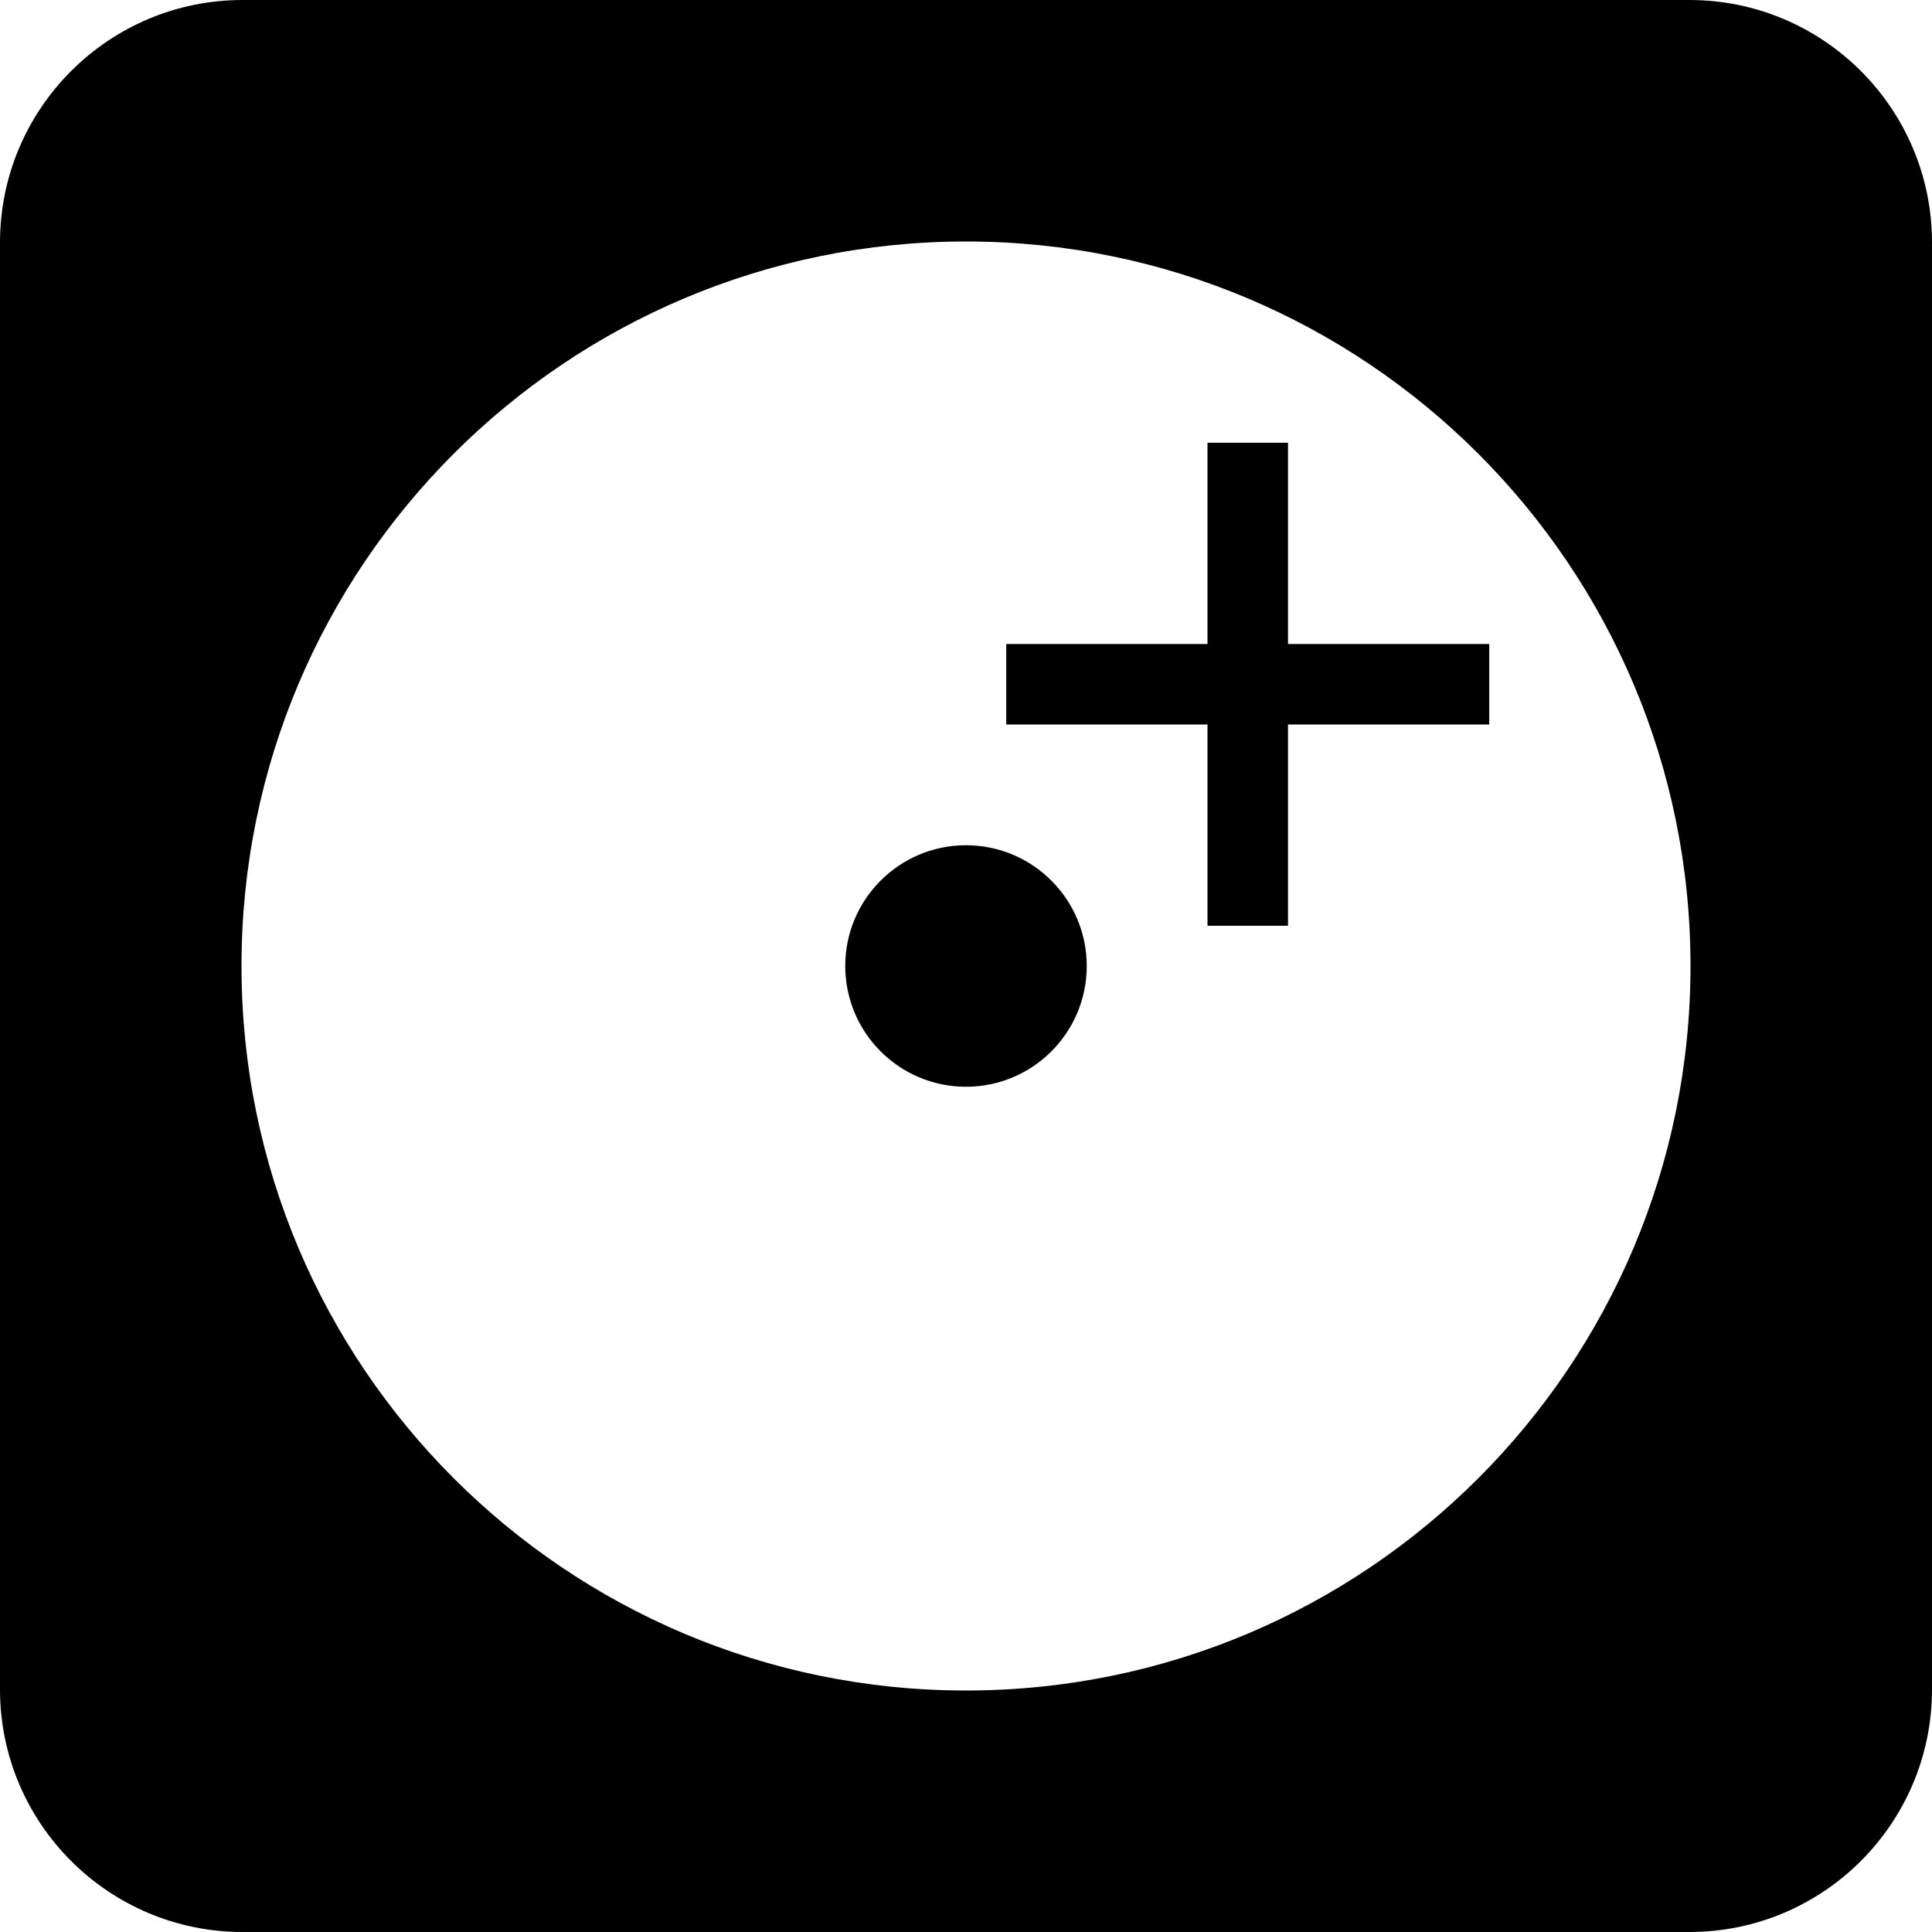 <?xml version="1.0" encoding="UTF-8"?><svg id="Ebene_2" xmlns="http://www.w3.org/2000/svg" viewBox="0 0 144 144"><defs><style>.cls-1{fill:none;stroke:#000;stroke-miterlimit:10;stroke-width:6px;}</style></defs><g id="Ebene_1-2"><path d="m125.92,0H18.08C8.1,0,0,8.1,0,18.08v107.84c0,9.98,8.1,18.08,18.08,18.08h107.84c9.98,0,18.08-8.1,18.08-18.08V18.08c0-9.98-8.1-18.08-18.08-18.08Zm-53.92,126c-29.82,0-54-24.18-54-54s24.18-54,54-54,54,24.18,54,54-24.18,54-54,54Z"/><line class="cls-1" x1="93" y1="33" x2="93" y2="69"/><line class="cls-1" x1="75" y1="51" x2="111" y2="51"/><circle cx="72" cy="72" r="9"/></g></svg>
